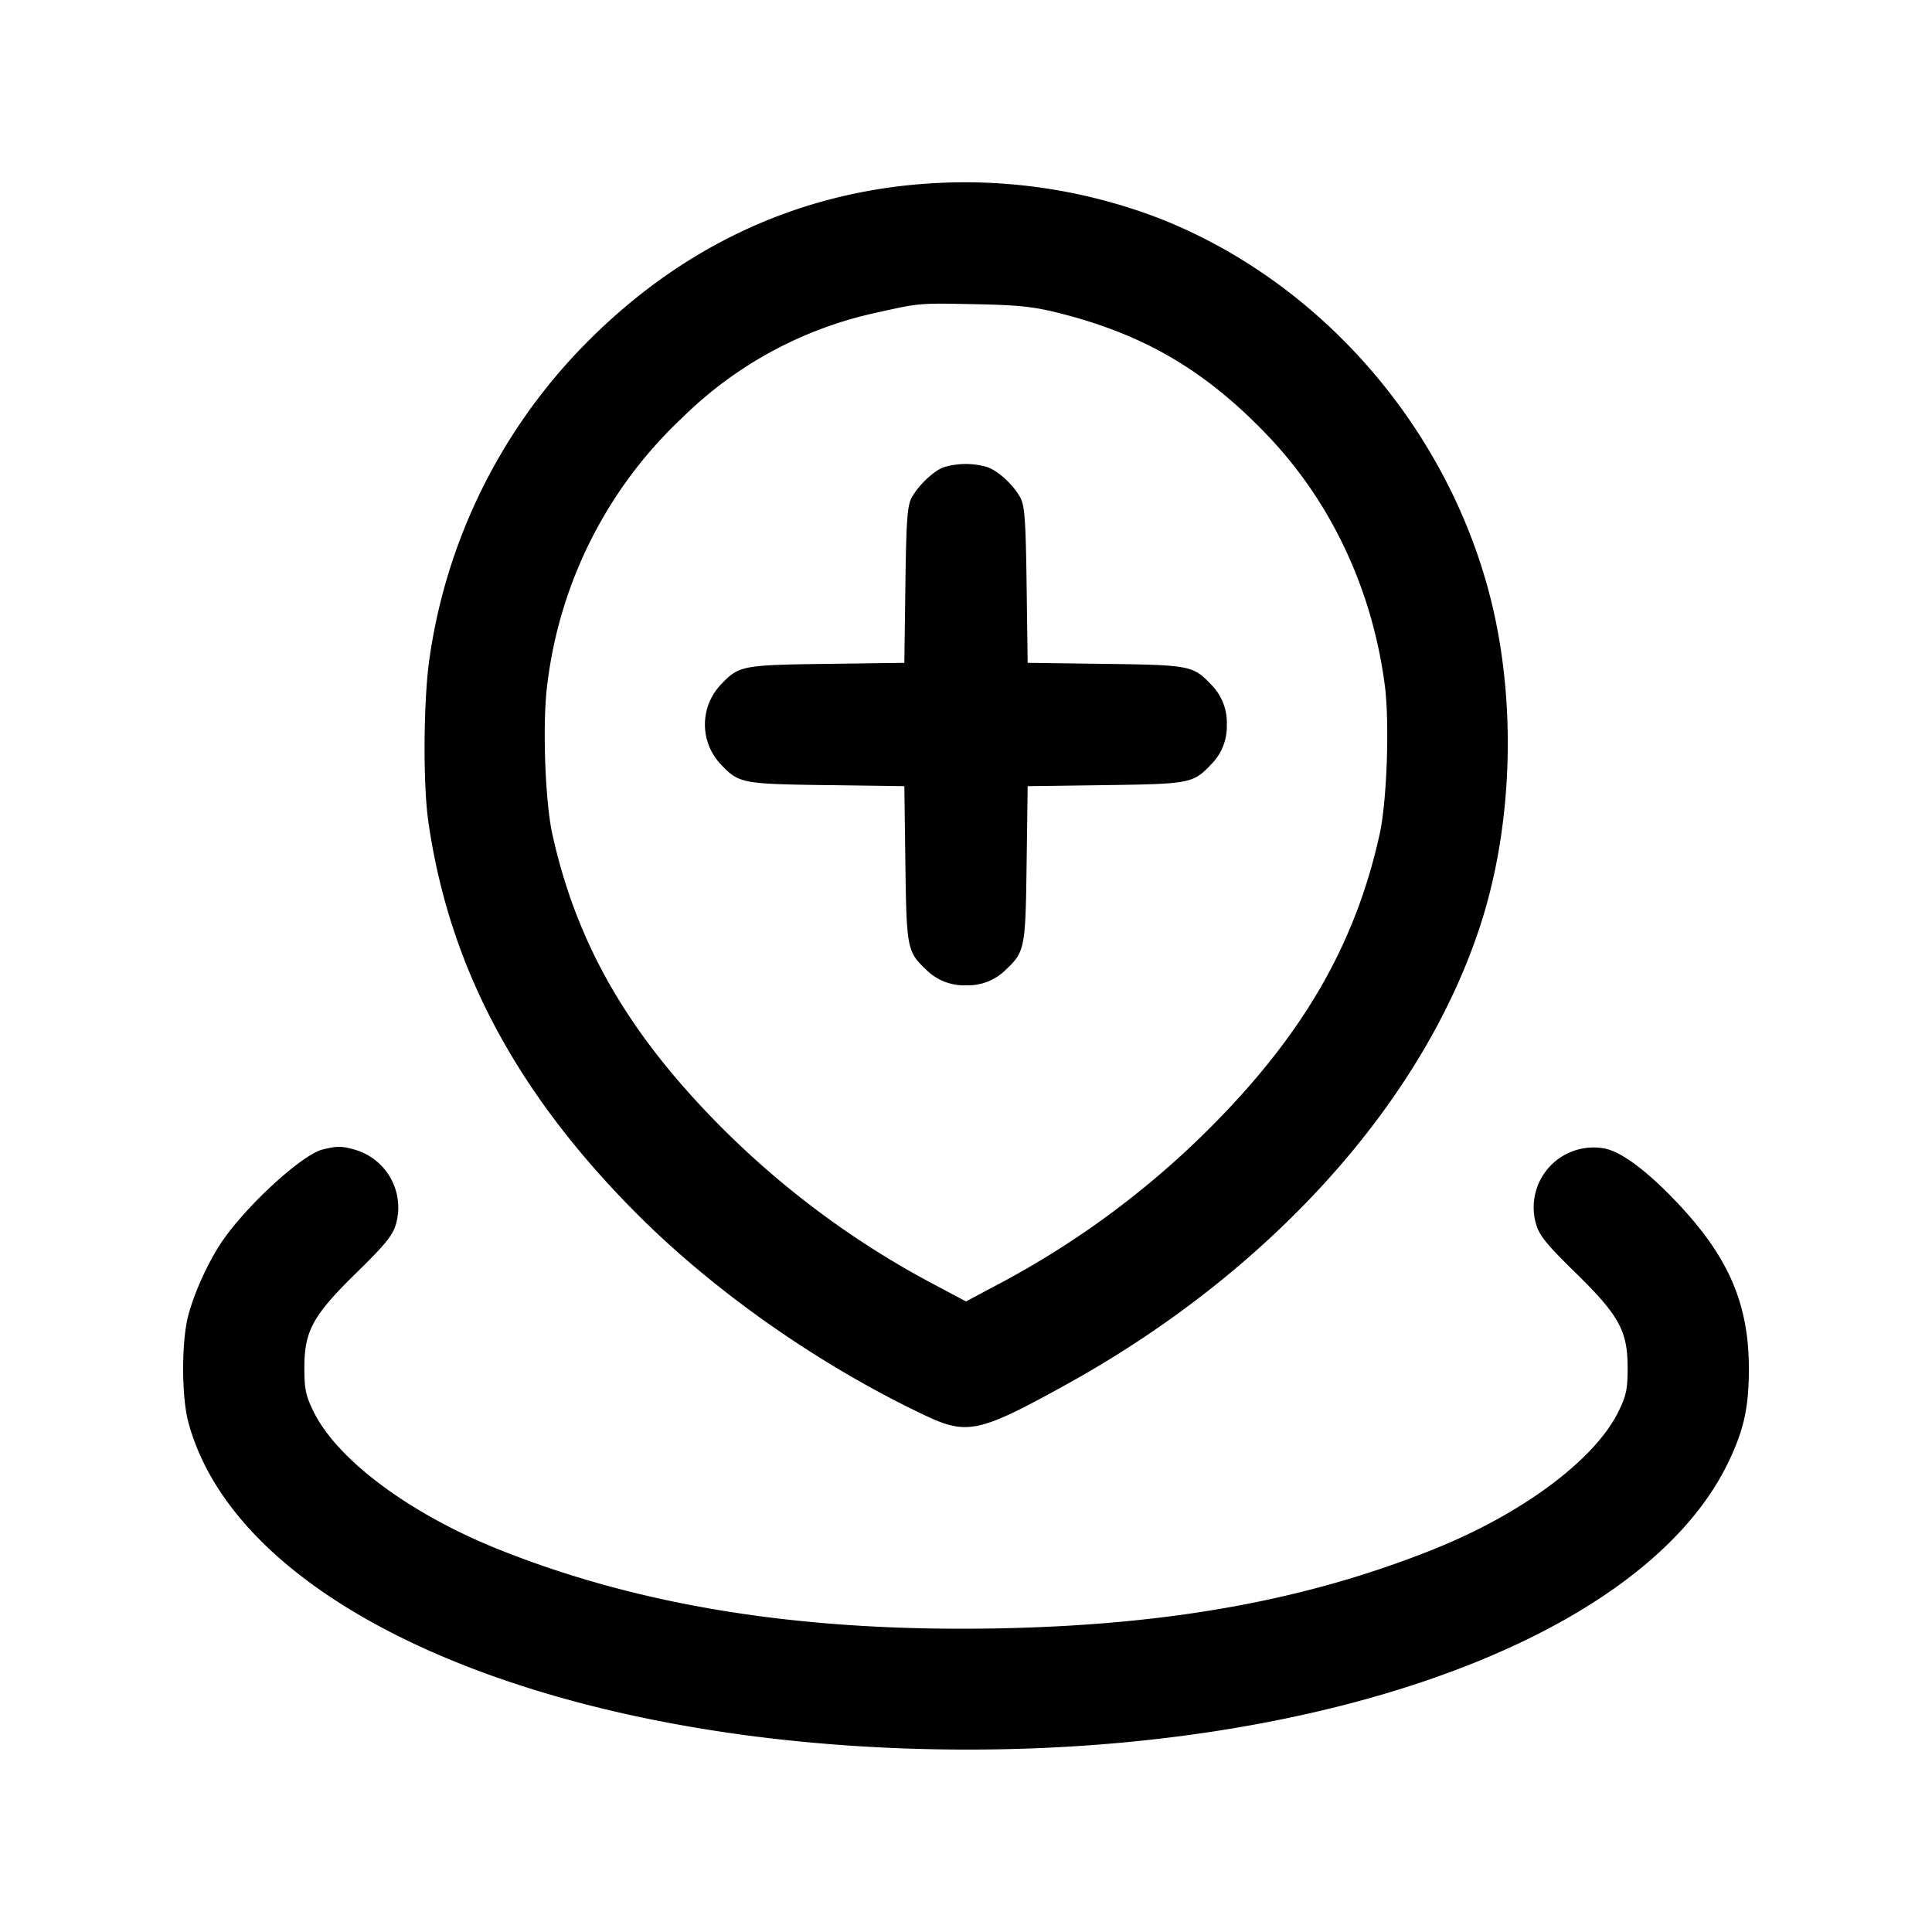 <svg width="24" height="24" fill="none" xmlns="http://www.w3.org/2000/svg"><path d="M11.5 2.282c-1.639.117-3.096.814-4.287 2.05A6.967 6.967 0 0 0 5.338 8.16c-.077.506-.086 1.559-.018 2.04.258 1.808 1.093 3.378 2.597 4.884.973.974 2.271 1.881 3.573 2.498.525.249.677.215 1.77-.391 2.529-1.4 4.422-3.506 5.134-5.711.408-1.263.447-2.822.104-4.118-.554-2.091-2.106-3.859-4.075-4.641a6.737 6.737 0 0 0-2.923-.439m1.68 1.613c1.042.266 1.798.712 2.561 1.509.794.83 1.304 1.913 1.461 3.105.061.461.028 1.438-.063 1.851-.304 1.379-.959 2.508-2.137 3.68a10.97 10.97 0 0 1-2.583 1.904l-.419.223-.419-.223a10.97 10.97 0 0 1-2.583-1.904c-1.178-1.172-1.833-2.301-2.137-3.68-.091-.413-.124-1.39-.063-1.851a5.435 5.435 0 0 1 1.689-3.331 4.911 4.911 0 0 1 2.396-1.293c.554-.123.523-.12 1.237-.106.548.011.728.031 1.06.116m-1.46 1.91c-.129.051-.309.223-.394.375-.055.1-.068.278-.079 1.087l-.013.967-.967.013c-1.052.014-1.089.022-1.314.259a.72.72 0 0 0 0 .988c.225.237.262.245 1.314.259l.967.013.013.967c.014 1.052.022 1.089.259 1.314a.667.667 0 0 0 .494.193.667.667 0 0 0 .494-.193c.237-.225.245-.262.259-1.314l.013-.967.967-.013c1.052-.014 1.089-.022 1.314-.259A.667.667 0 0 0 15.24 9a.667.667 0 0 0-.193-.494c-.225-.237-.262-.245-1.314-.259l-.967-.013-.013-.967c-.011-.809-.024-.987-.079-1.087-.088-.159-.267-.325-.407-.377a.952.952 0 0 0-.547.002m-7.71 8.474c-.25.059-.936.684-1.246 1.135-.171.249-.346.63-.425.926-.085.318-.085 1.003-.001 1.32.588 2.222 4.136 3.862 8.772 4.055 4.935.205 9.245-1.266 10.352-3.534.2-.411.264-.697.263-1.181-.001-.808-.254-1.39-.898-2.068-.378-.398-.699-.634-.906-.667a.744.744 0 0 0-.841.936c.039.142.127.252.479.597.552.539.658.73.66 1.182.001.273-.016.354-.114.555-.294.599-1.192 1.268-2.294 1.71-1.576.631-3.269.94-5.391.983-2.435.048-4.452-.27-6.231-.983-1.103-.443-2-1.111-2.294-1.71-.098-.201-.115-.282-.114-.555.002-.452.108-.643.66-1.182.352-.345.44-.455.479-.597a.748.748 0 0 0-.511-.919c-.167-.047-.214-.047-.399-.003" fill-rule="evenodd" fill="#000"/></svg>